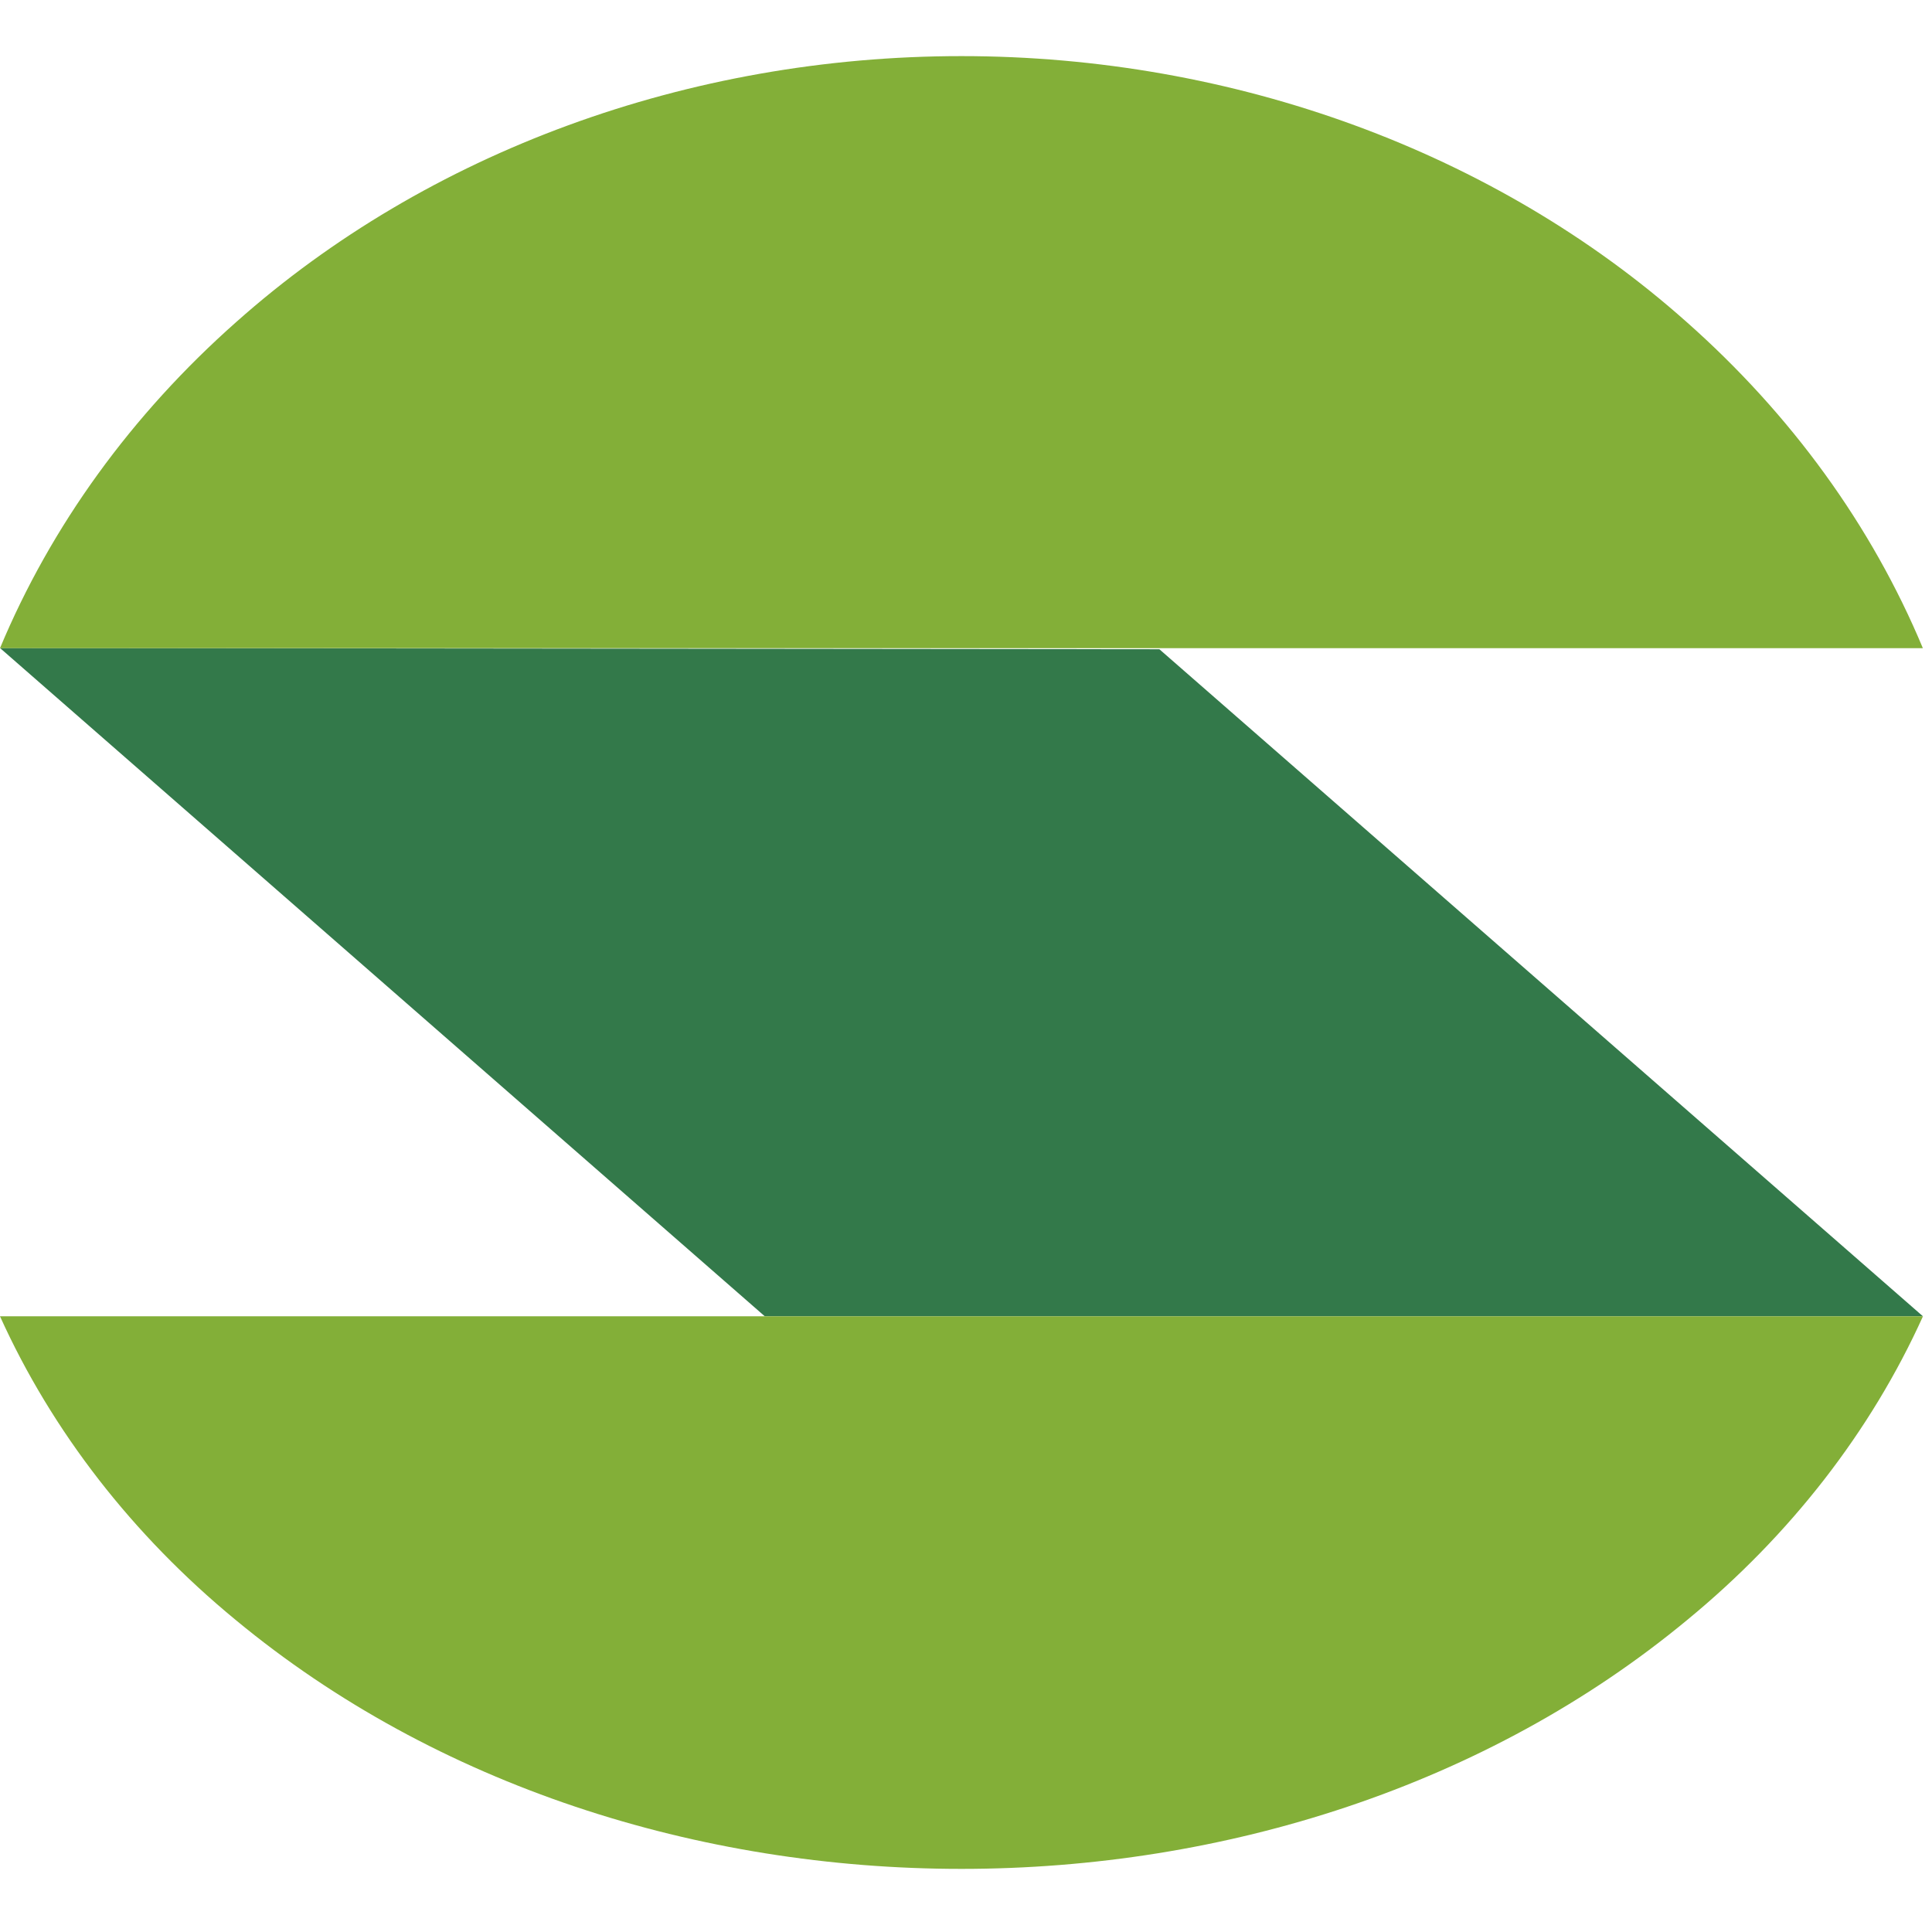 <svg width="22" height="22" viewBox="0 0 22 22" fill="none" xmlns="http://www.w3.org/2000/svg">
<path d="M21.897 14.989L13.202 7.393L0 7.379L8.709 14.989H21.897Z" fill="#33794A"/>
<path d="M19.205 3.666C17.029 1.73 14.053 0.639 10.948 0.639C7.842 0.639 4.867 1.73 2.691 3.666C1.499 4.721 0.581 5.988 0 7.381H21.896C21.315 5.988 20.397 4.721 19.205 3.666Z" fill="#83AF38"/>
<path d="M0 14.989C0.593 16.3 1.51 17.481 2.684 18.447C7.248 22.226 14.649 22.226 19.212 18.447C20.387 17.481 21.304 16.3 21.897 14.989L0 14.989Z" fill="#83AF38"/>
</svg>
